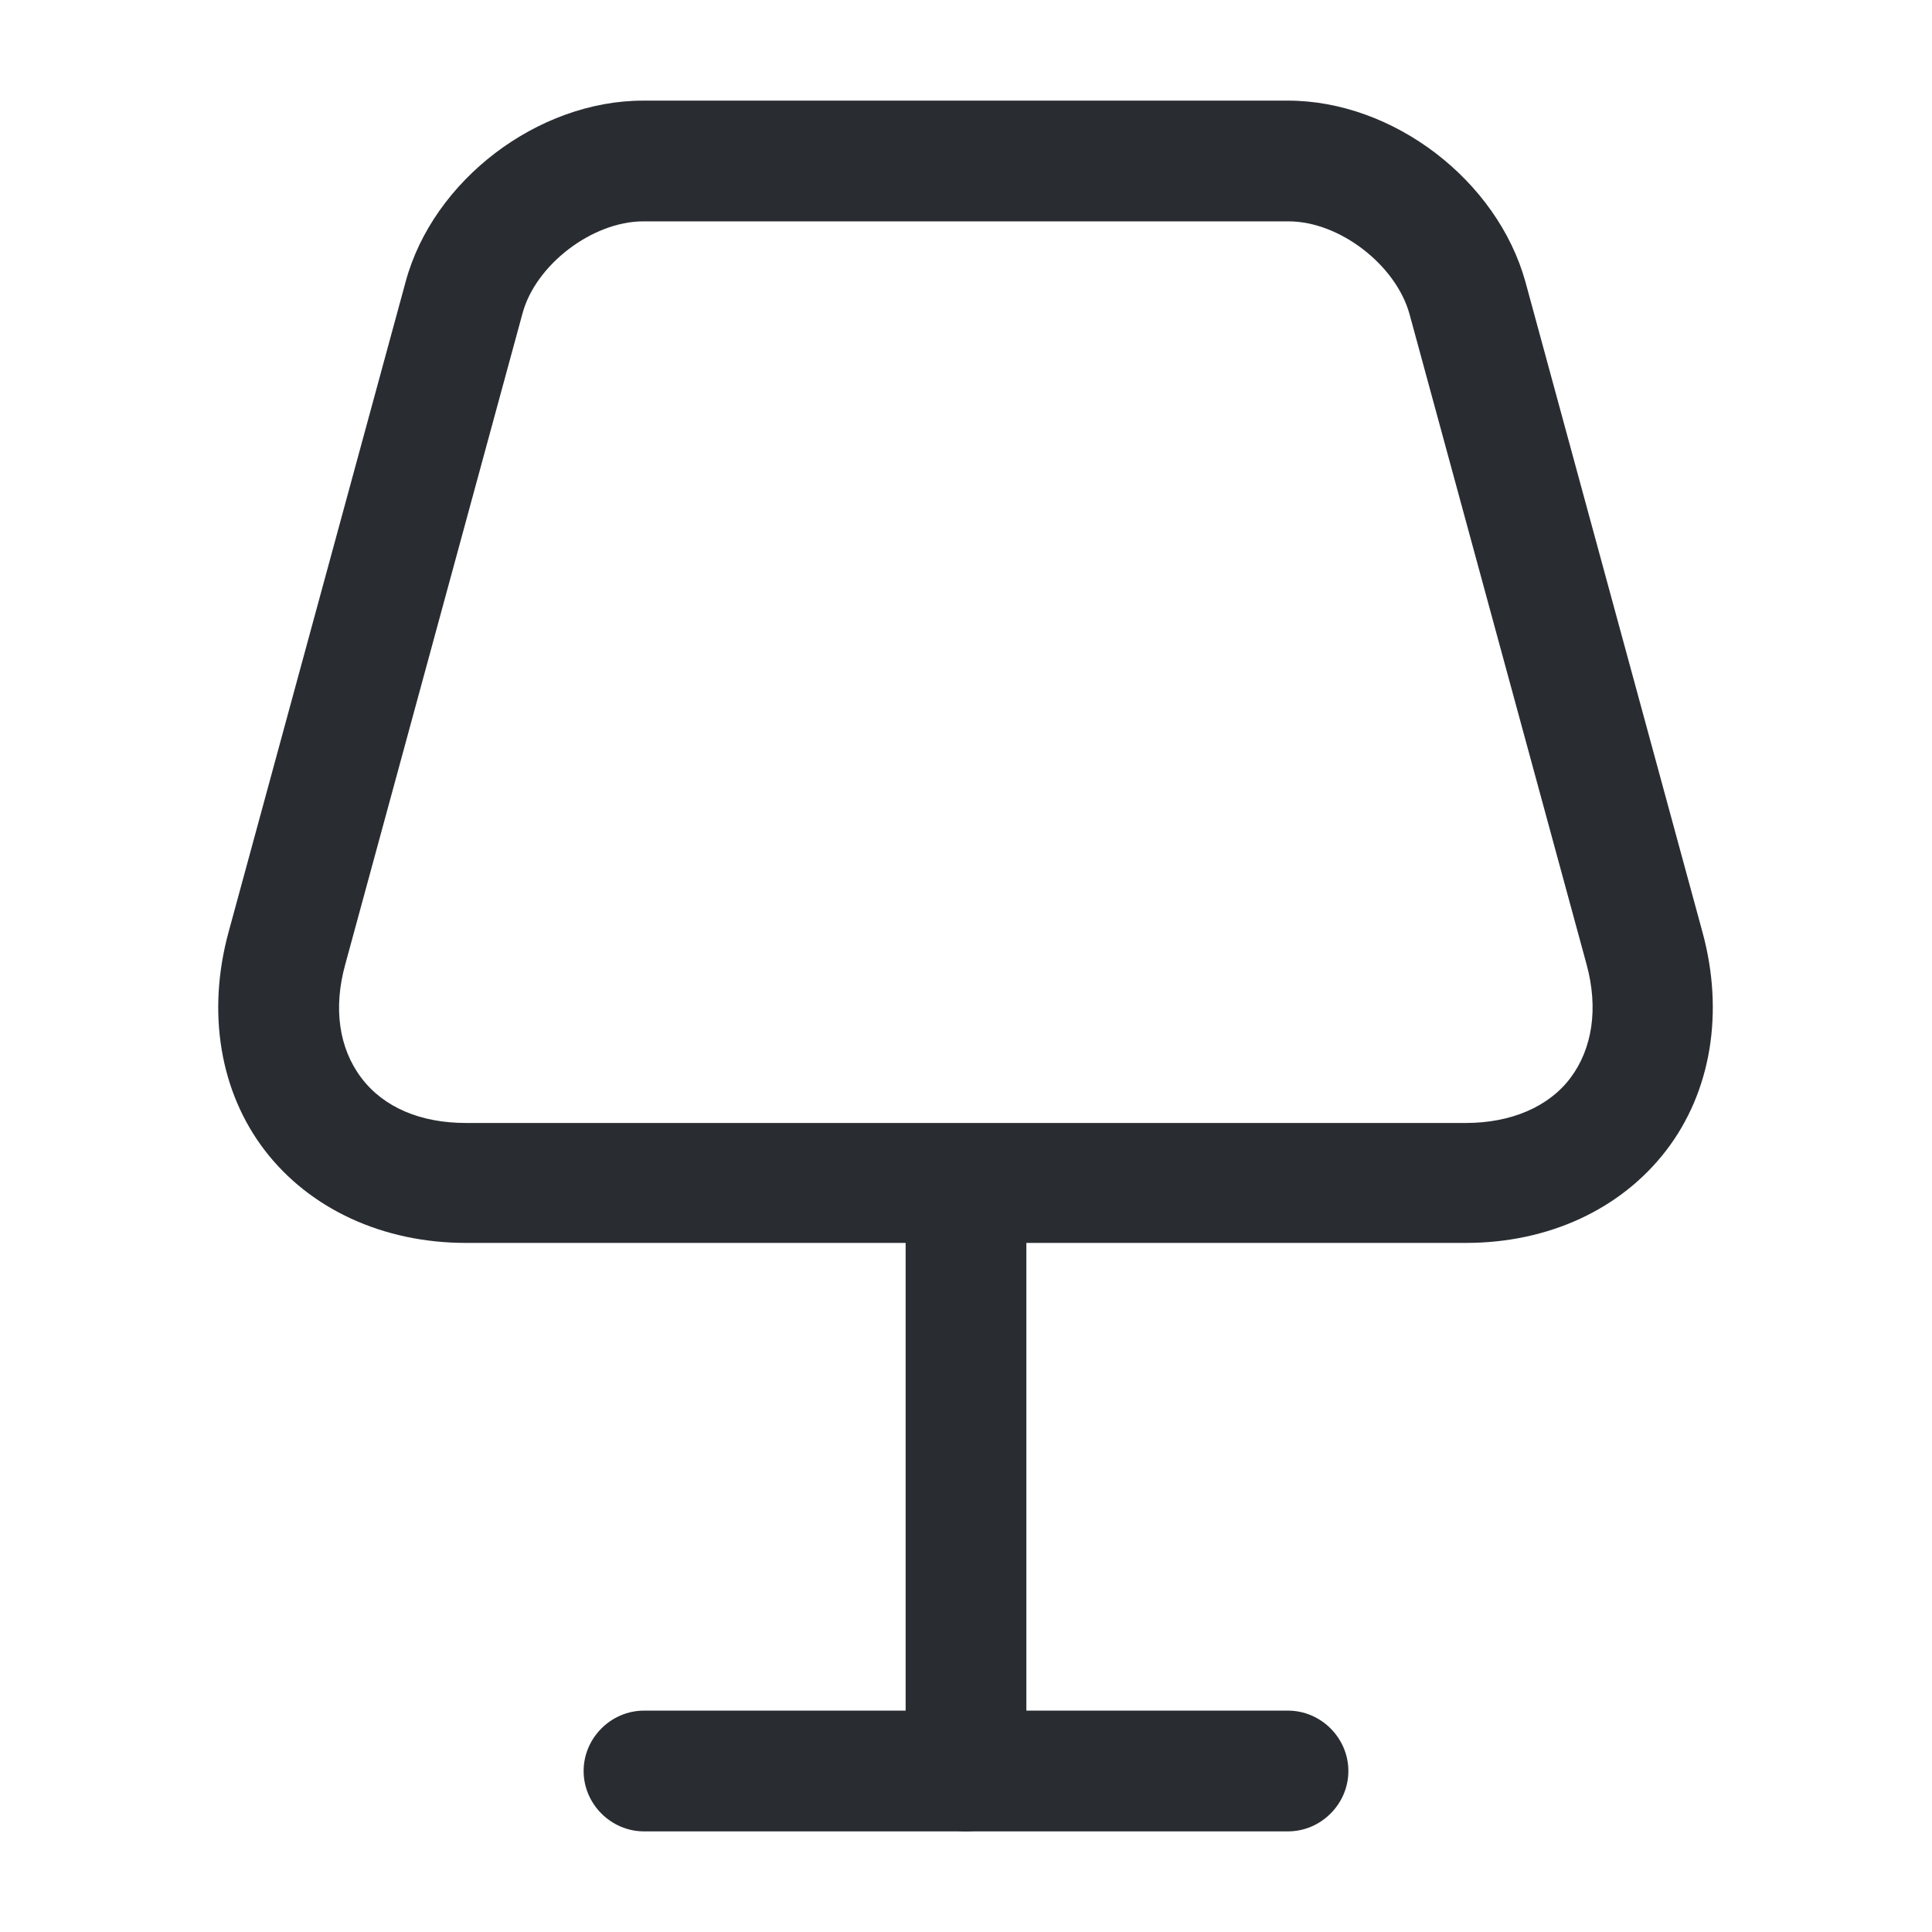 <svg width="24" height="24" viewBox="0 0 24 24" fill="none" xmlns="http://www.w3.org/2000/svg">
<path d="M18.209 15.44H5.789C4.759 15.44 3.849 15.02 3.289 14.29C2.729 13.56 2.569 12.57 2.839 11.58L5.039 3.5C5.379 2.24 6.679 1.25 7.989 1.25H15.999C17.309 1.25 18.599 2.24 18.949 3.5L21.149 11.58C21.419 12.57 21.259 13.56 20.699 14.29C20.139 15.02 19.239 15.44 18.209 15.44ZM7.989 2.75C7.359 2.75 6.649 3.29 6.489 3.9L4.289 11.98C4.139 12.52 4.209 13.02 4.489 13.39C4.769 13.76 5.229 13.95 5.789 13.95H18.209C18.769 13.95 19.239 13.75 19.509 13.39C19.779 13.03 19.859 12.53 19.709 11.98L17.509 3.9C17.339 3.29 16.639 2.75 16.009 2.75H7.989V2.75Z" fill="#292D32"/>
<path d="M12 22.75C11.59 22.75 11.25 22.41 11.25 22V15C11.25 14.59 11.59 14.25 12 14.25C12.41 14.25 12.75 14.59 12.75 15V22C12.75 22.41 12.41 22.75 12 22.75Z" fill="#292D32"/>
<path d="M16 22.75H8C7.59 22.75 7.25 22.41 7.25 22C7.25 21.59 7.59 21.25 8 21.25H16C16.41 21.25 16.75 21.59 16.75 22C16.75 22.41 16.41 22.75 16 22.75Z" fill="#292D32"/>
</svg>
